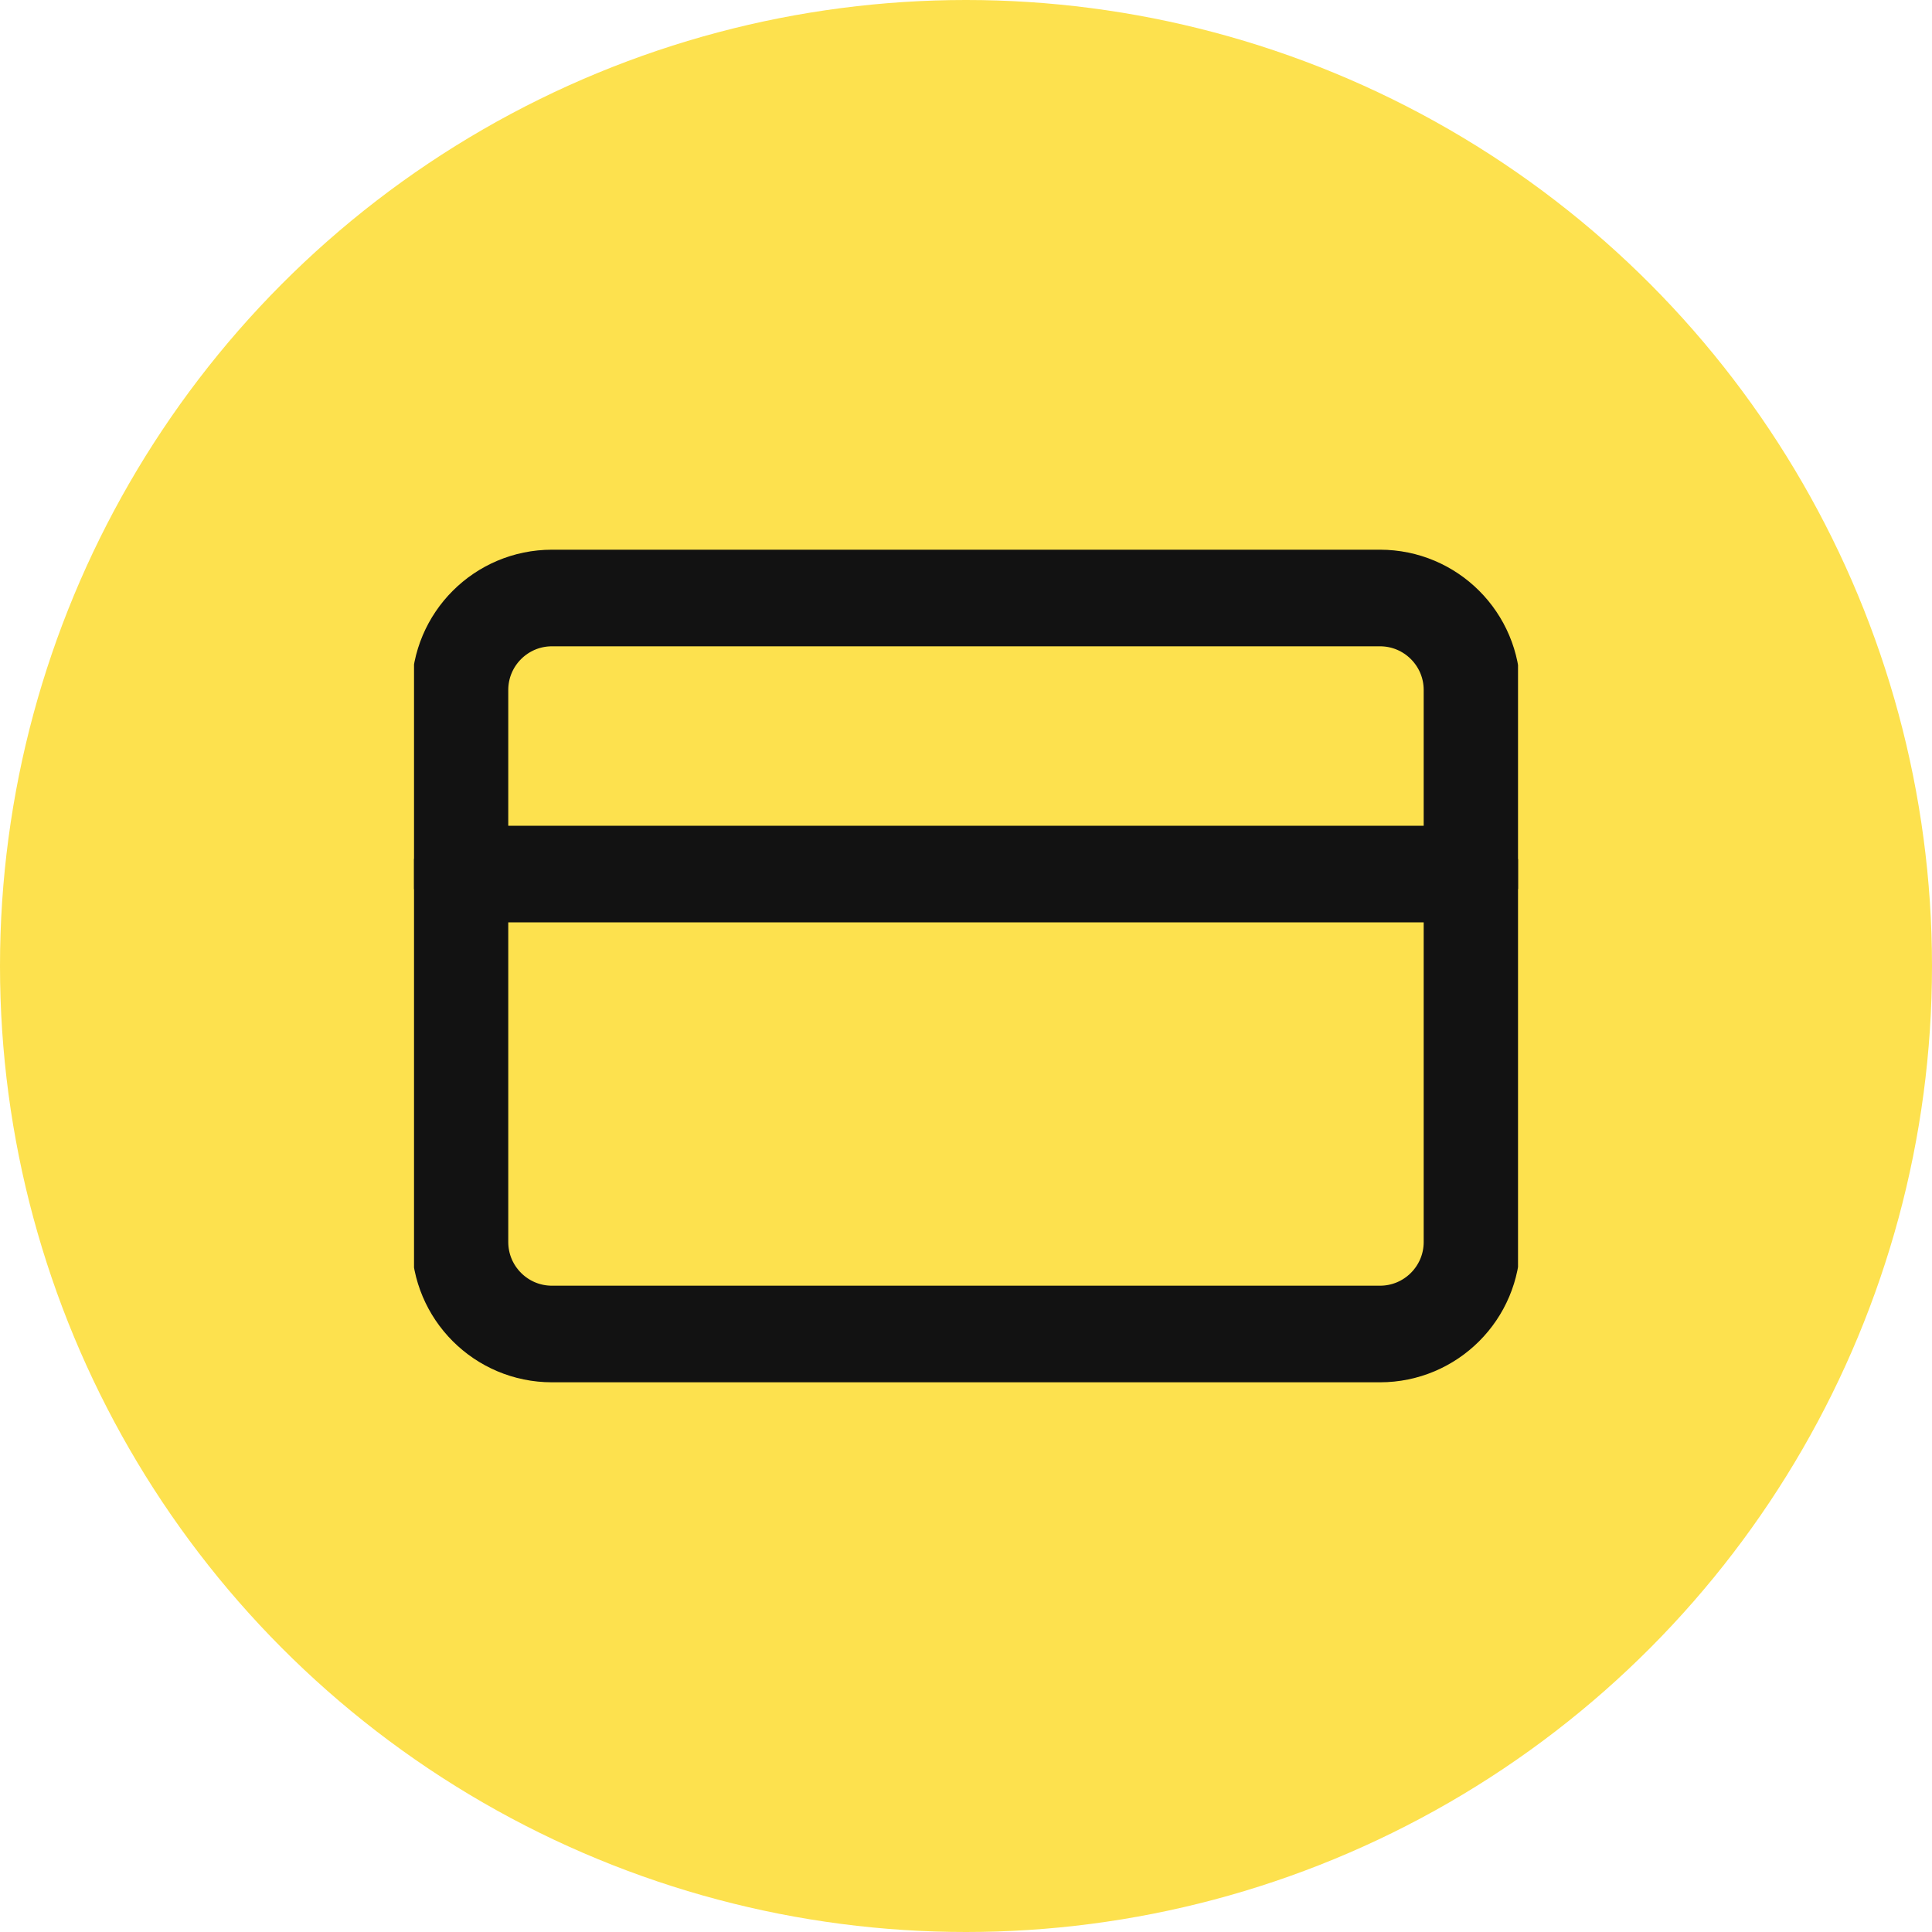 <svg width="40" height="40" viewBox="0 0 40 40" fill="none" xmlns="http://www.w3.org/2000/svg">
<circle cx="20" cy="20" r="20" fill="#FDE14E"/>
<g clip-path="url(#clip0_589_540)">
<path d="M28.571 12.381H11.428C10.376 12.381 9.523 13.234 9.523 14.286V25.714C9.523 26.766 10.376 27.619 11.428 27.619H28.571C29.623 27.619 30.476 26.766 30.476 25.714V14.286C30.476 13.234 29.623 12.381 28.571 12.381Z" stroke="#121212" stroke-width="2" stroke-linecap="round" stroke-linejoin="round"/>
<path d="M9.523 18.096H30.476" stroke="#121212" stroke-width="2" stroke-linecap="round" stroke-linejoin="round"/>
</g>
<defs>
<clipPath id="clip0_589_540">
<rect width="22.857" height="22.857" fill="white" transform="translate(8.572 8.571)"/>
</clipPath>
</defs>
</svg>
